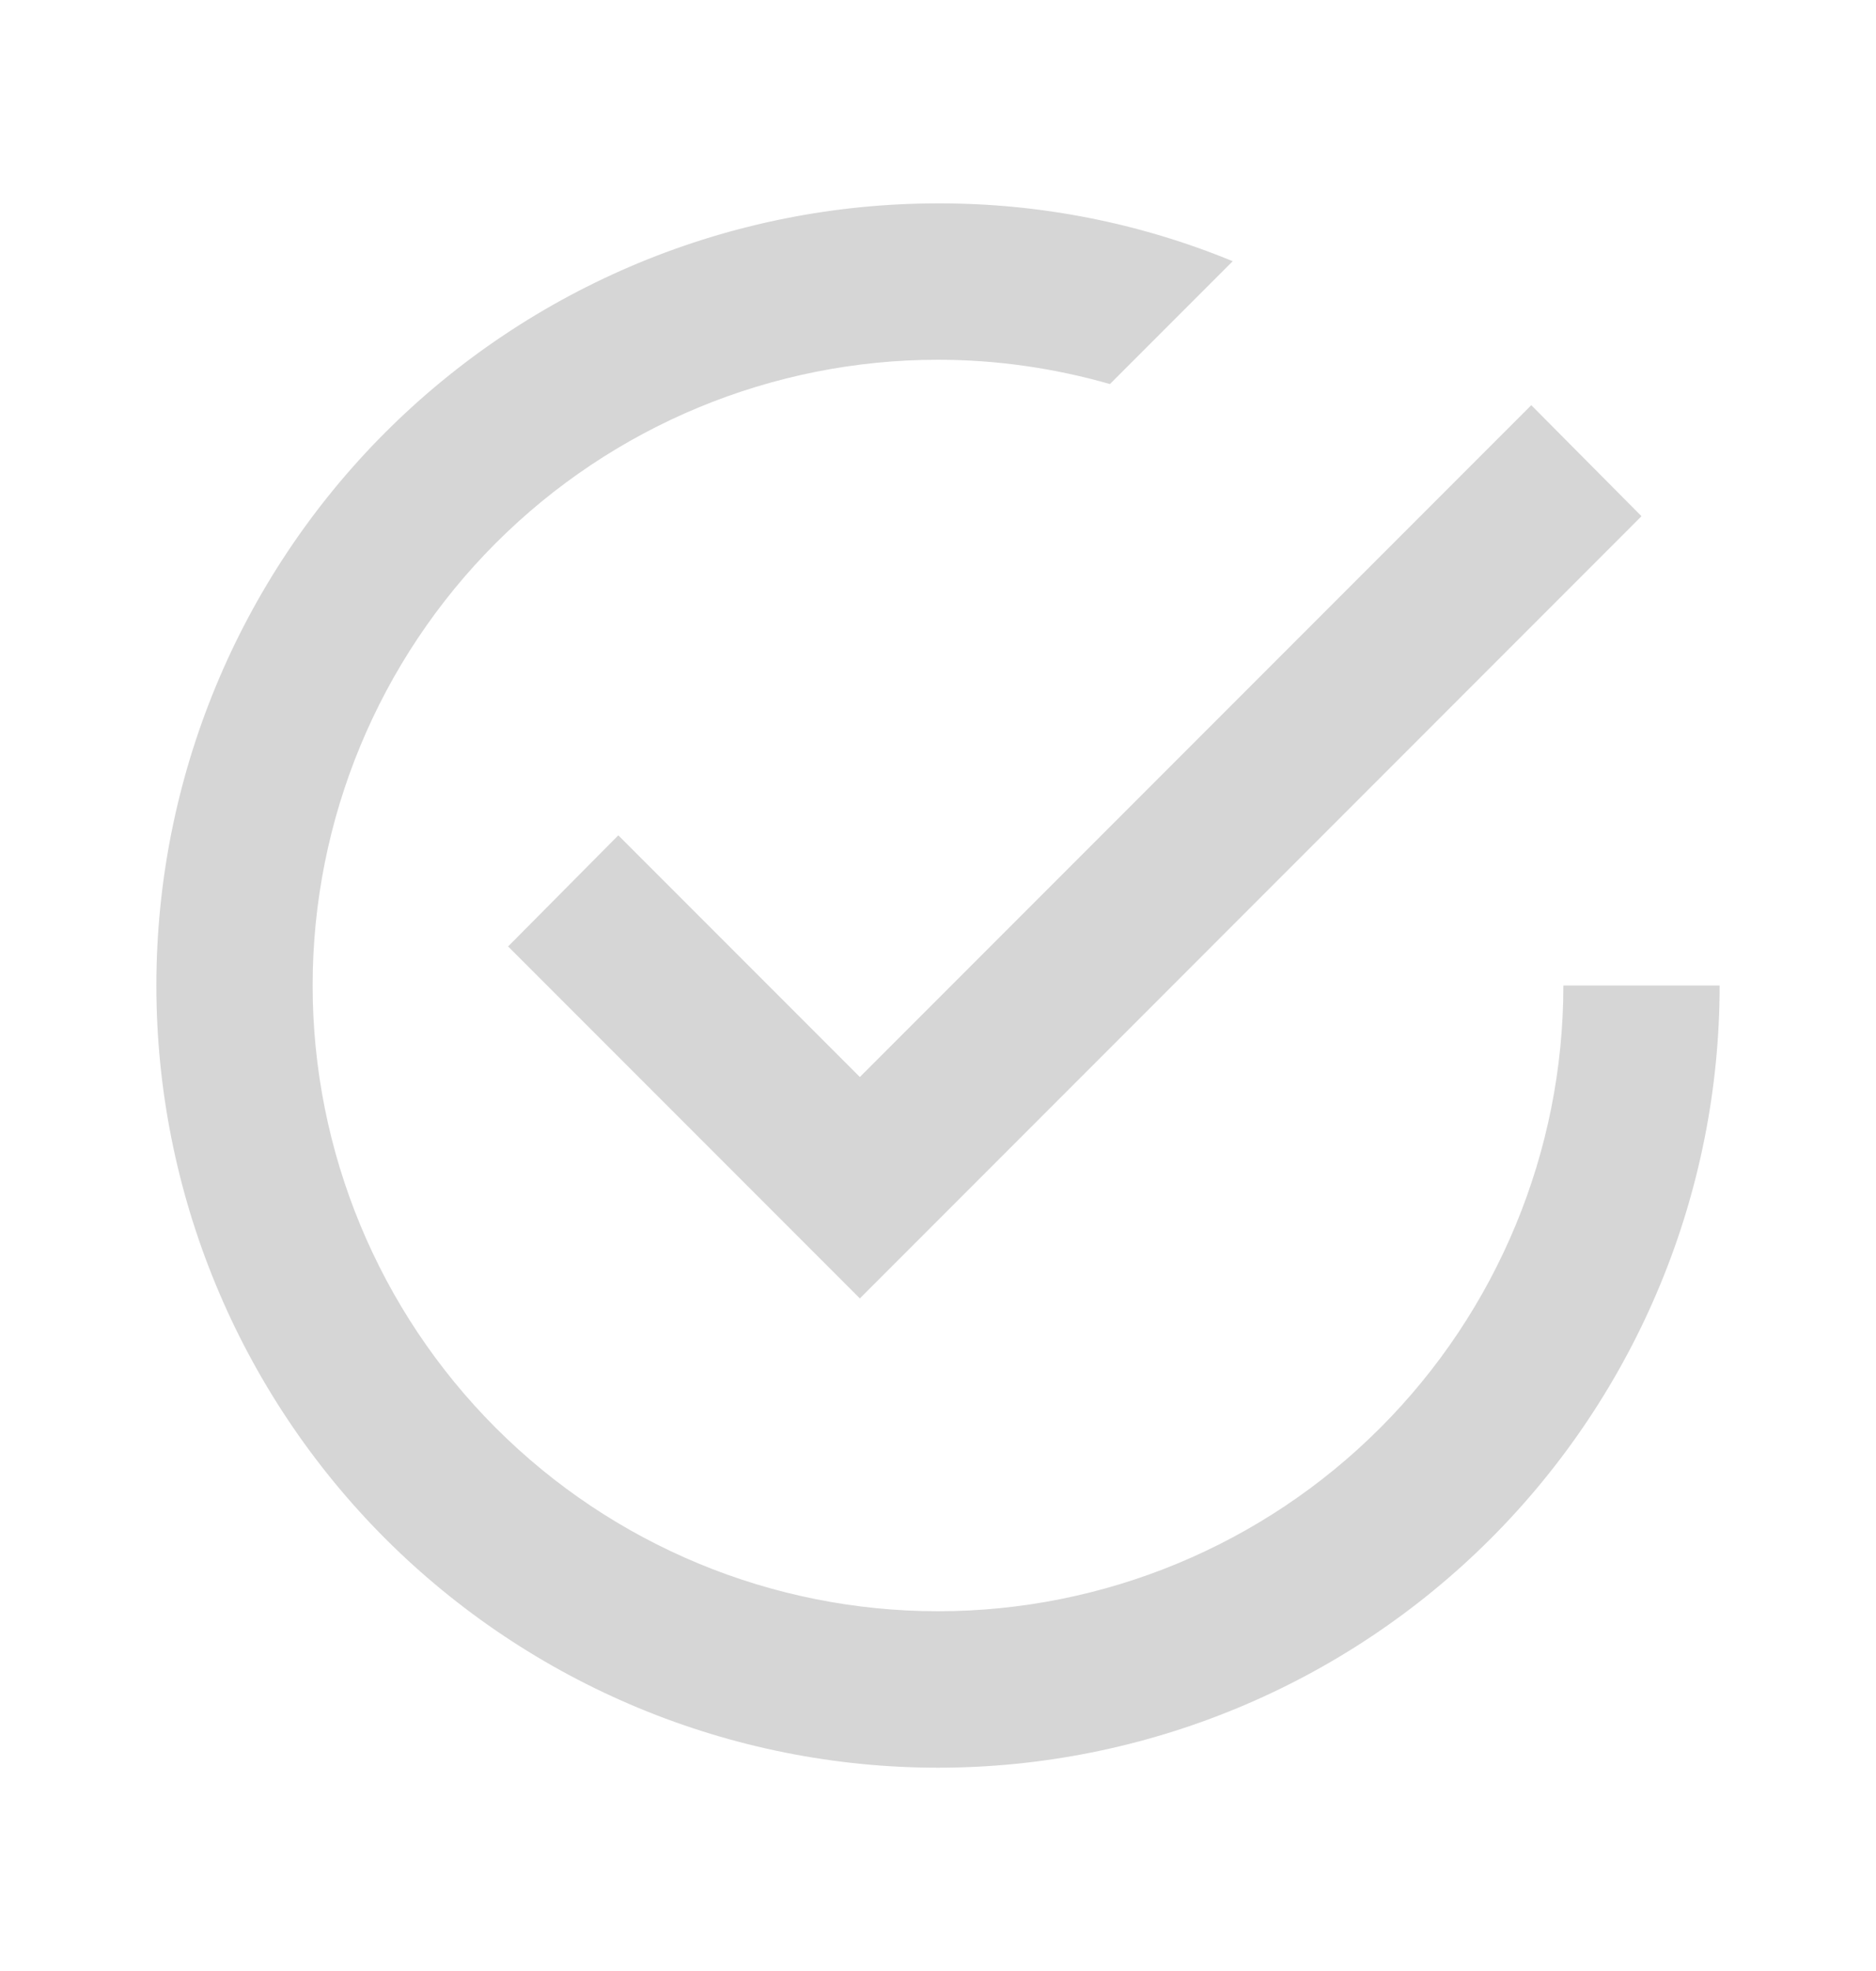 <svg width="20" height="21" viewBox="0 0 20 21" fill="none" xmlns="http://www.w3.org/2000/svg">
<path d="M16.667 10.5C16.667 12.268 15.964 13.964 14.714 15.214C13.464 16.464 11.768 17.167 10 17.167C8.232 17.167 6.536 16.464 5.286 15.214C4.036 13.964 3.333 12.268 3.333 10.5C3.333 8.732 4.036 7.036 5.286 5.786C6.536 4.536 8.232 3.833 10 3.833C10.633 3.833 11.25 3.925 11.833 4.092L13.142 2.783C12.145 2.373 11.078 2.164 10 2.167C8.906 2.167 7.822 2.382 6.811 2.801C5.8 3.22 4.881 3.834 4.107 4.608C2.545 6.17 1.667 8.29 1.667 10.5C1.667 12.71 2.545 14.83 4.107 16.393C4.881 17.166 5.8 17.78 6.811 18.199C7.822 18.618 8.906 18.834 10 18.834C12.21 18.834 14.33 17.956 15.893 16.393C17.455 14.83 18.333 12.71 18.333 10.5M6.592 8.9L5.417 10.084L9.167 13.834L17.5 5.5L16.325 4.317L9.167 11.475L6.592 8.9Z" fill="#D6D6D6"/>
</svg>
